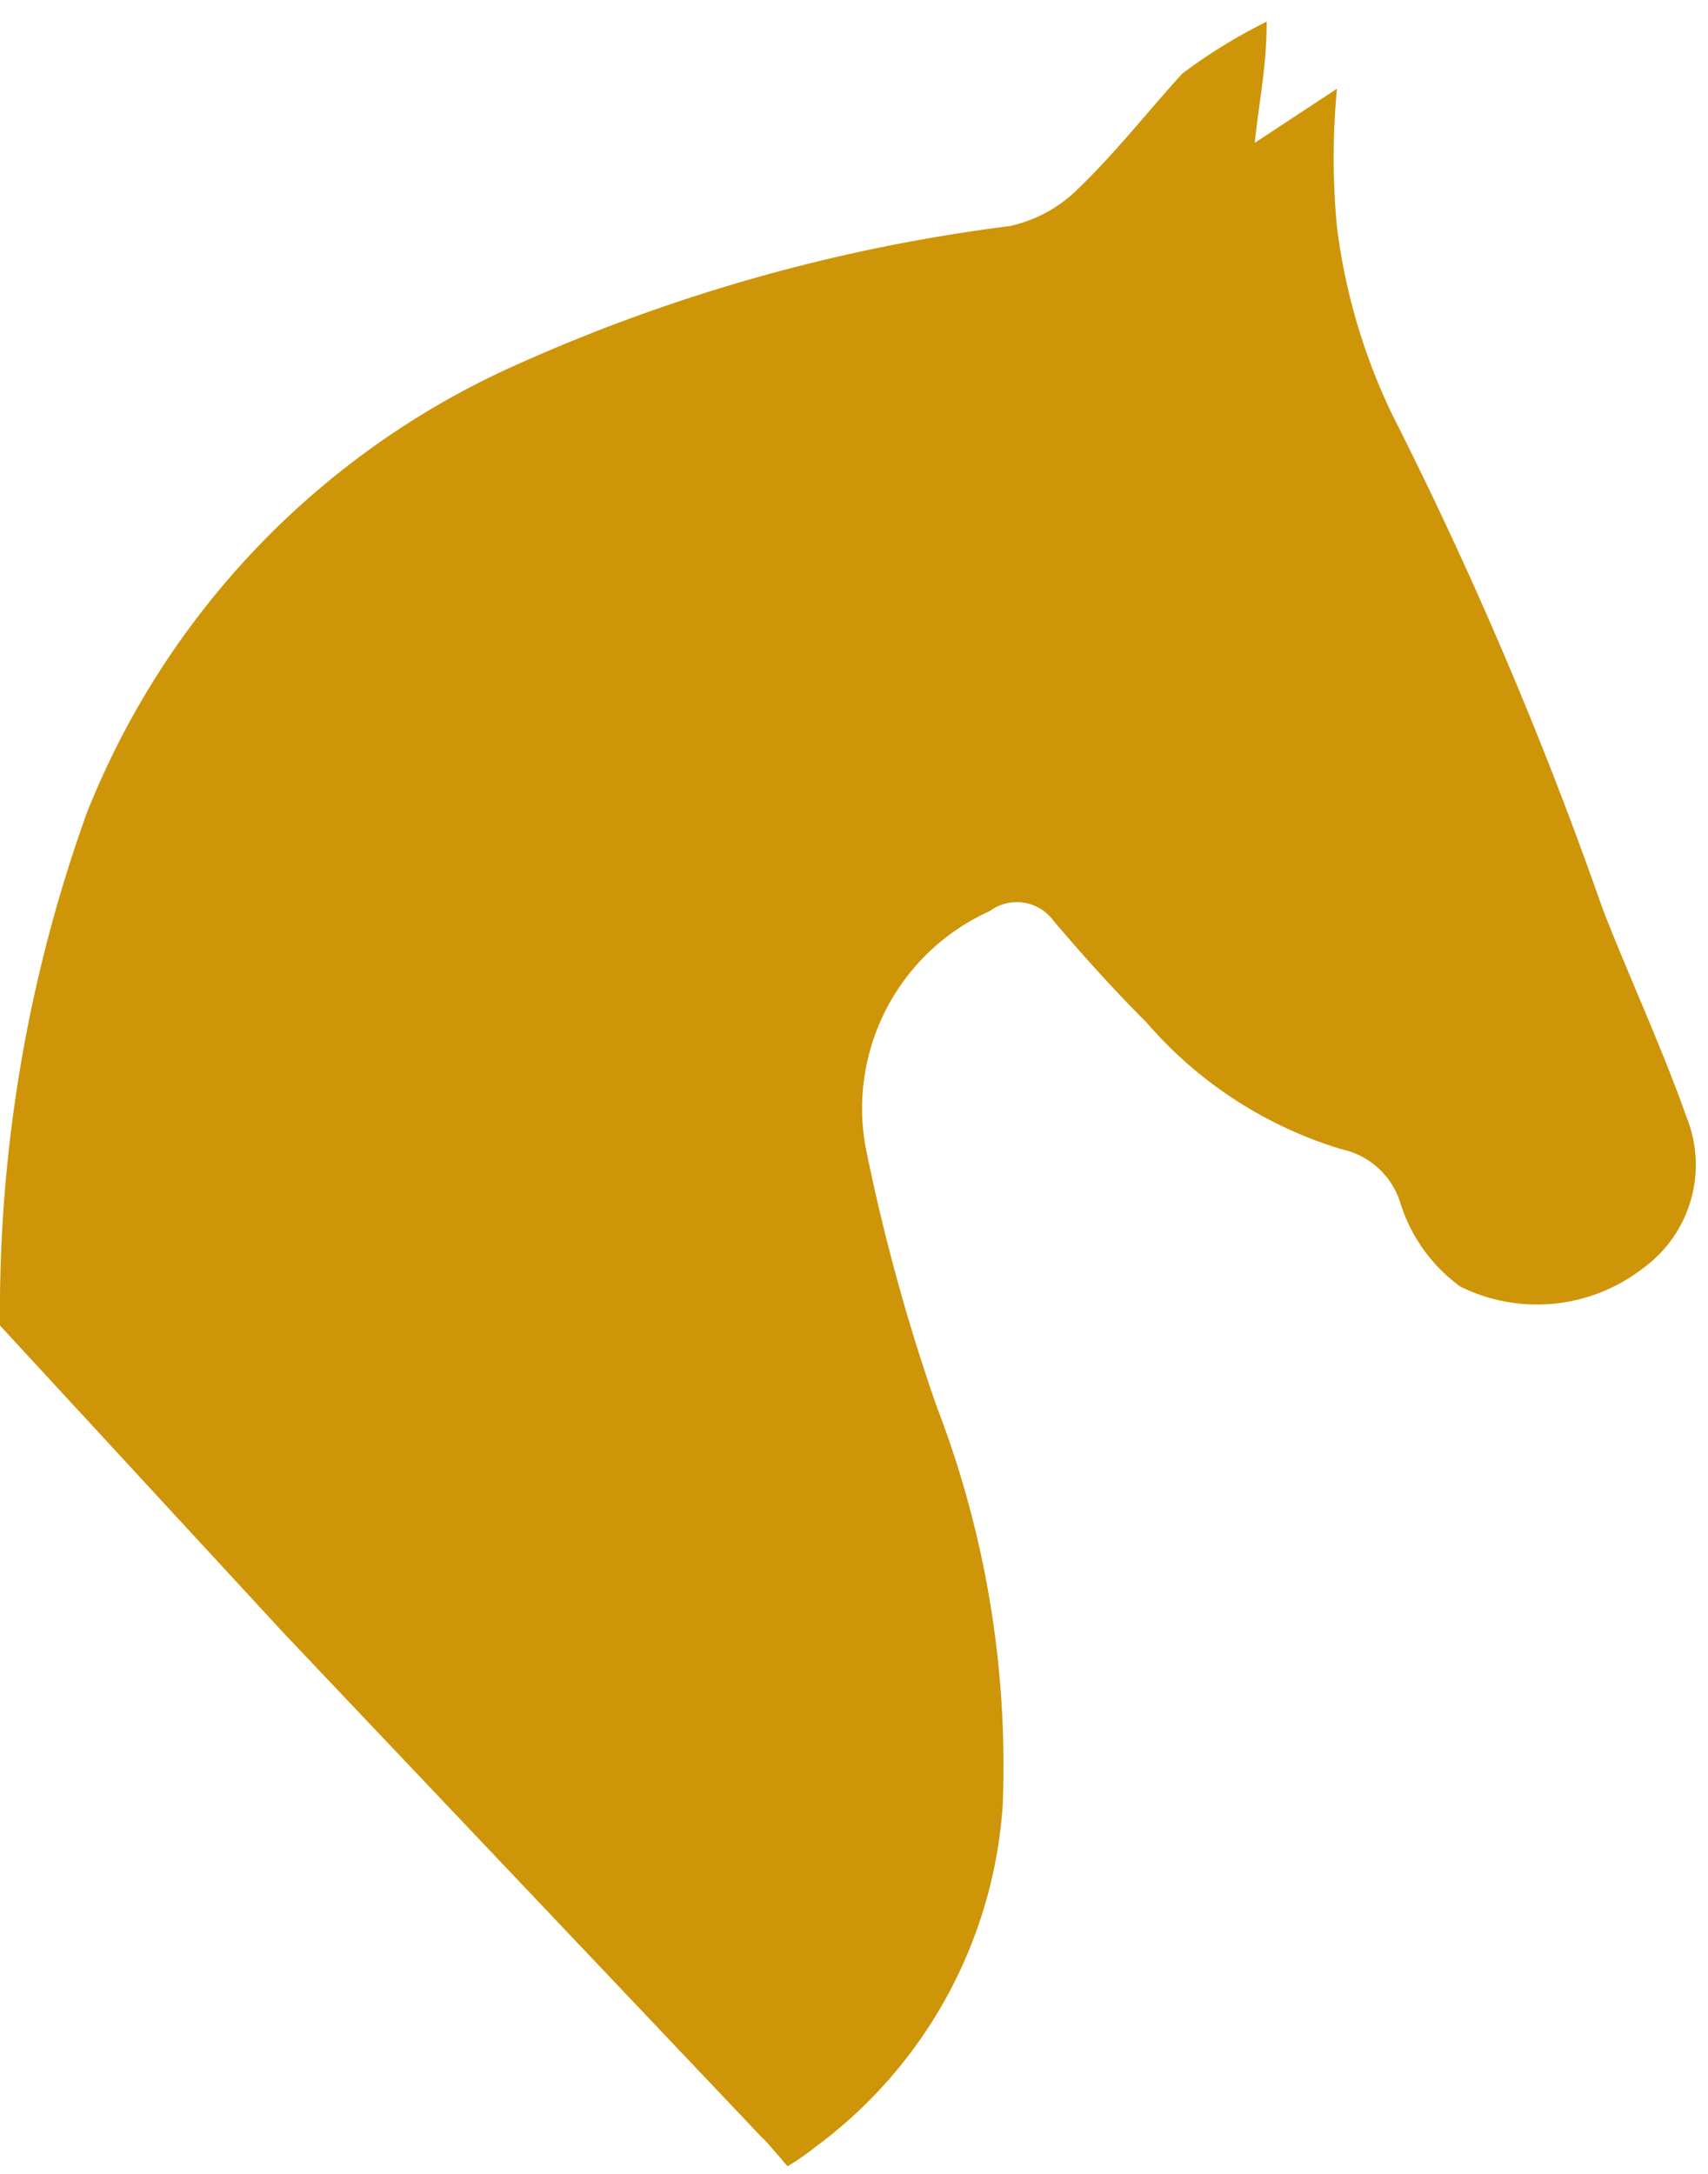 <svg id="Layer_1" data-name="Layer 1" xmlns="http://www.w3.org/2000/svg" viewBox="0 0 15.79 20.09"><defs><style>.cls-1{fill:#ce9509;}</style></defs><g id="X3DEOX"><path class="cls-1" d="M11.71.2c0,.42-.07.73-.11,1.12l.76-.5a6.73,6.73,0,0,0,0,1.28,5.59,5.59,0,0,0,.51,1.73,37.71,37.71,0,0,1,1.95,4.58c.25.64.54,1.26.77,1.91a1.18,1.18,0,0,1-.4,1.4,1.6,1.6,0,0,1-1.69.17,1.51,1.51,0,0,1-.55-.76.73.73,0,0,0-.55-.51A3.85,3.85,0,0,1,10.6,9.45c-.3-.3-.58-.61-.86-.94a.42.42,0,0,0-.59-.09A2,2,0,0,0,8,10.59,18.13,18.13,0,0,0,8.66,13a9.23,9.23,0,0,1,.61,3.68,4.28,4.28,0,0,1-1.73,3.16,2.28,2.28,0,0,1-.26.18s-.21-.25-.23-.26L2.63,15.1,0,12.25H0A13.61,13.61,0,0,1,.8,7.52a7.6,7.6,0,0,1,4-4.16A16,16,0,0,1,9.33,2.09a1.28,1.28,0,0,0,.6-.31c.37-.35.68-.75,1-1.1A5,5,0,0,1,11.71.2Z"/></g></svg>